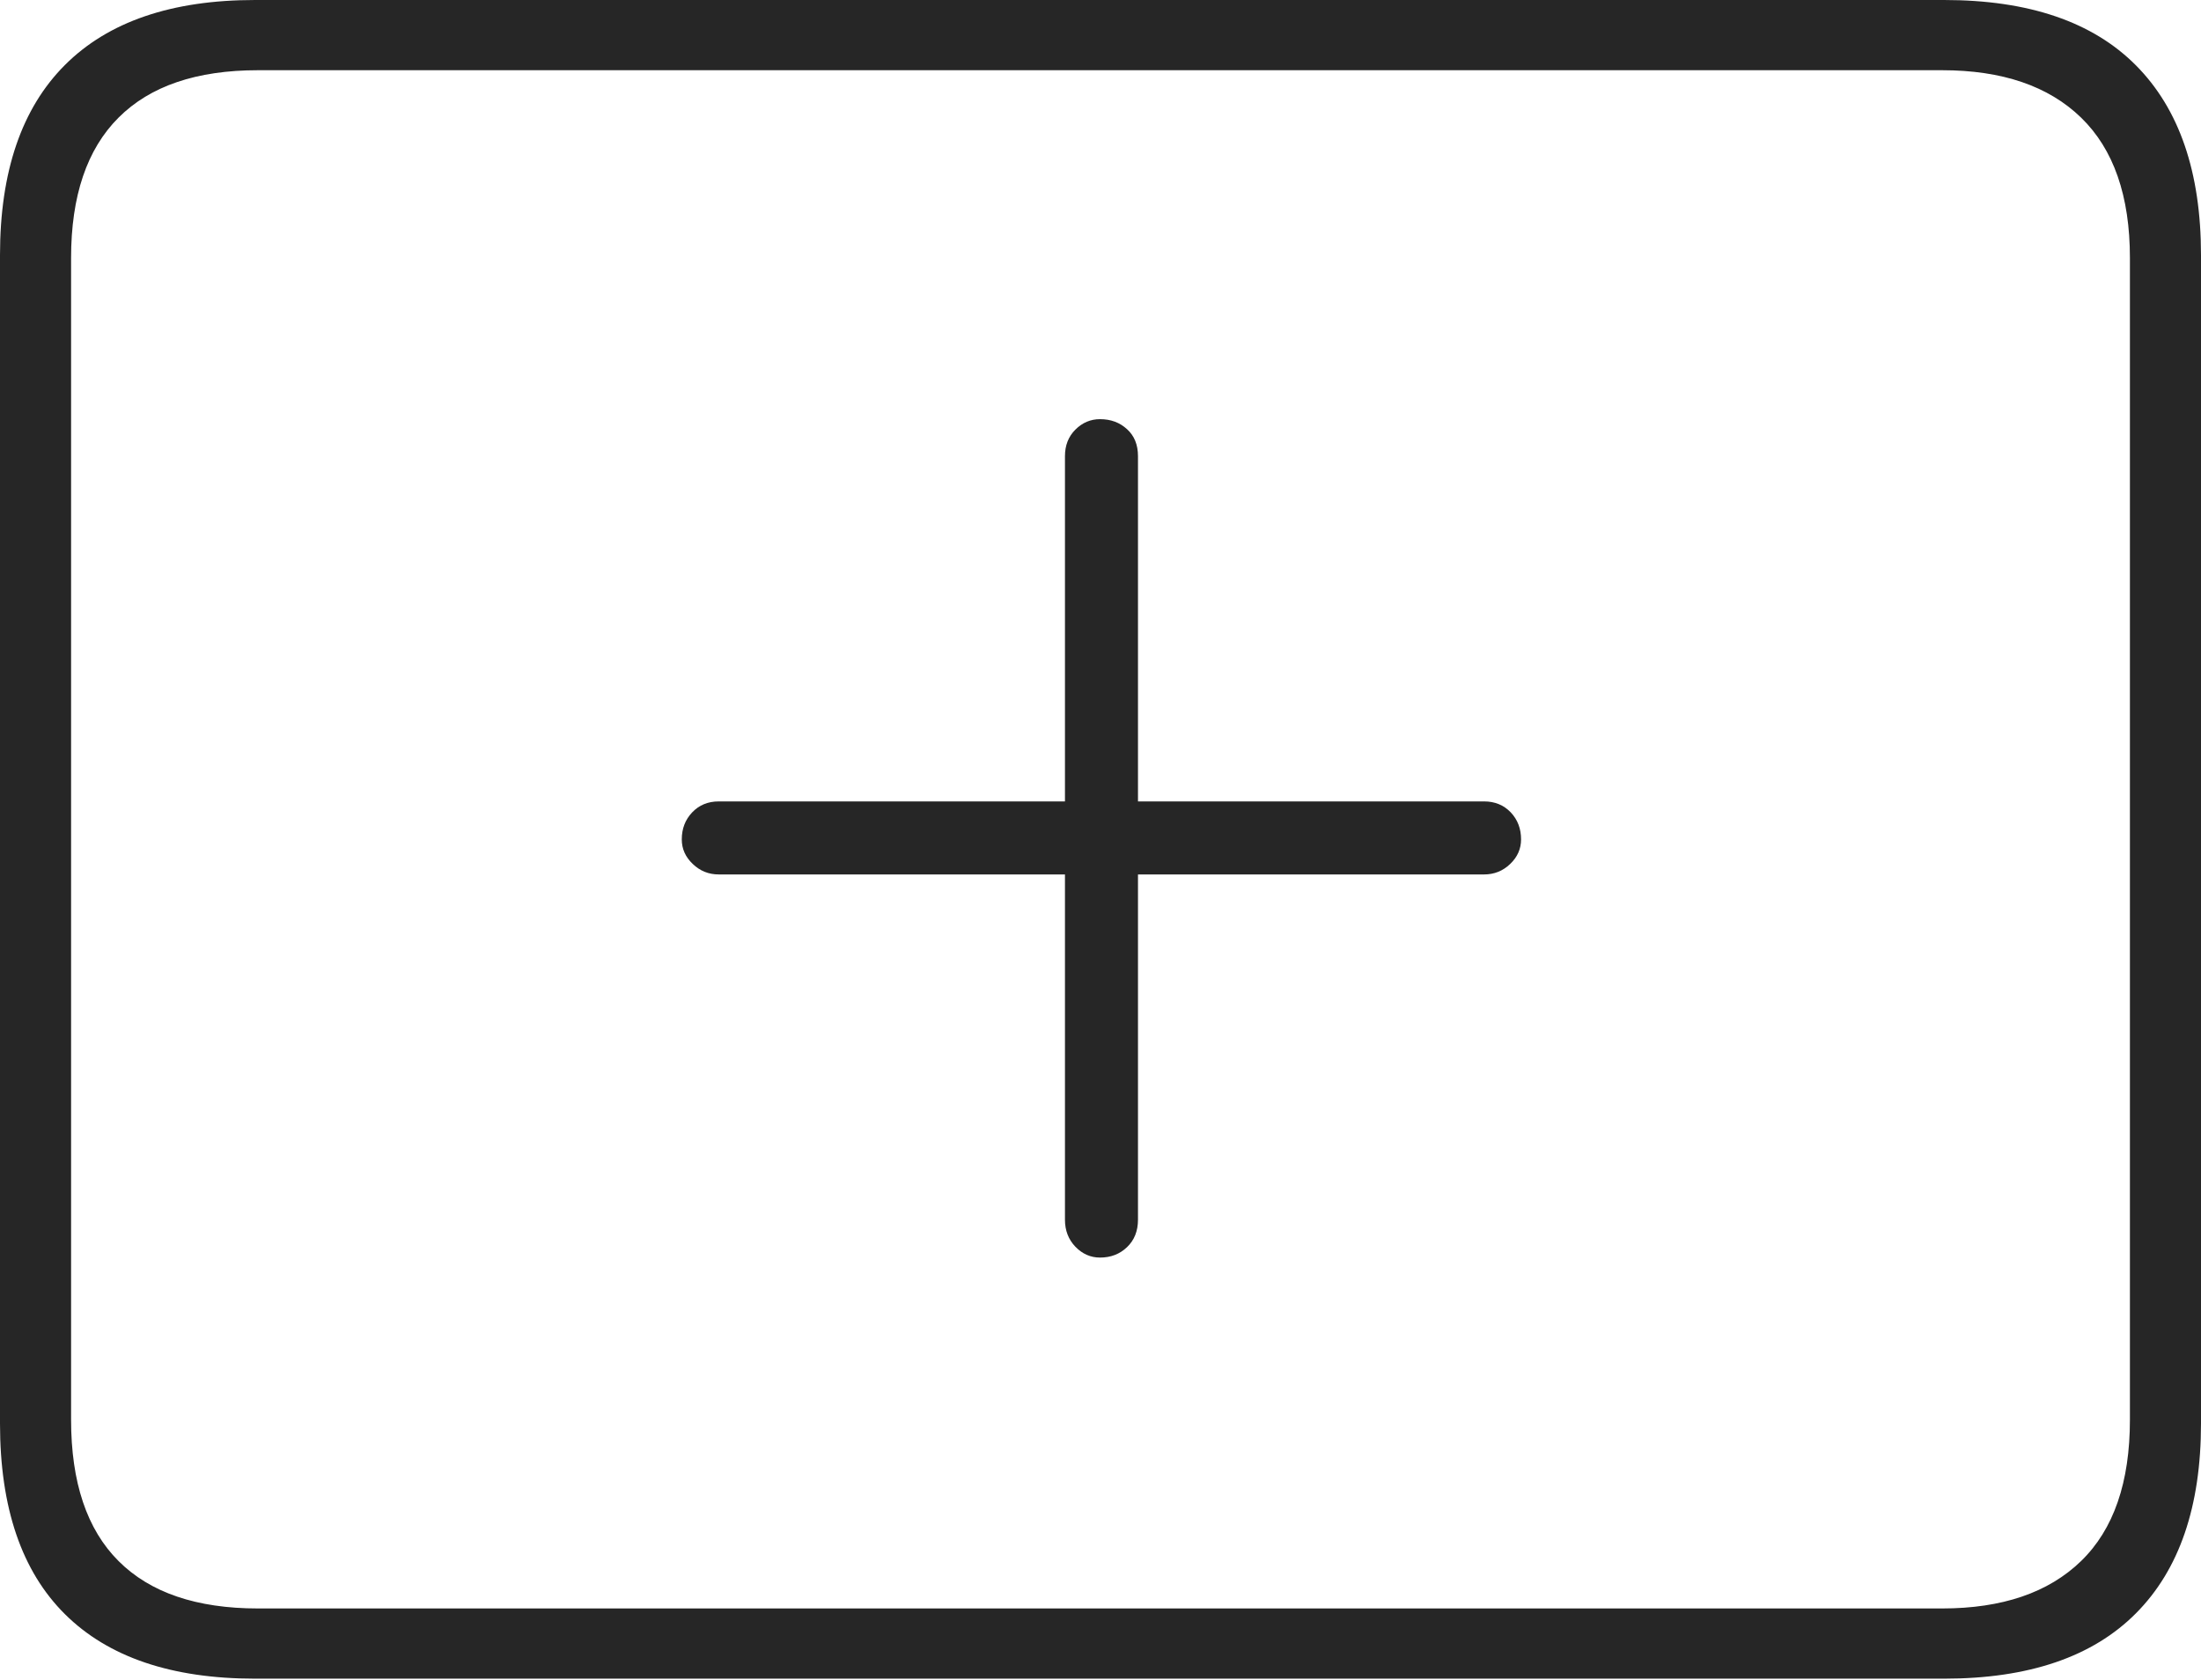 <?xml version="1.0" encoding="UTF-8"?>
<!--Generator: Apple Native CoreSVG 175-->
<!DOCTYPE svg
PUBLIC "-//W3C//DTD SVG 1.1//EN"
       "http://www.w3.org/Graphics/SVG/1.1/DTD/svg11.dtd">
<svg version="1.1" xmlns="http://www.w3.org/2000/svg" xmlns:xlink="http://www.w3.org/1999/xlink" width="22.666" height="17.295">
 <g>
  <rect height="17.295" opacity="0" width="22.666" x="0" y="0"/>
  <path d="M2.627 17.285L20.02 17.285Q21.328 17.285 21.997 16.611Q22.666 15.938 22.666 14.658L22.666 2.627Q22.666 1.348 21.997 0.674Q21.328 0 20.02 0L2.627 0Q1.338 0 0.669 0.669Q0 1.338 0 2.627L0 14.658Q0 15.957 0.669 16.621Q1.338 17.285 2.627 17.285ZM2.656 16.562Q1.709 16.562 1.221 16.074Q0.732 15.586 0.732 14.619L0.732 2.656Q0.732 1.699 1.221 1.211Q1.709 0.723 2.656 0.723L20 0.723Q20.928 0.723 21.431 1.211Q21.934 1.699 21.934 2.656L21.934 14.619Q21.934 15.586 21.431 16.074Q20.928 16.562 20 16.562ZM7.021 8.643Q7.021 8.789 7.134 8.896Q7.246 9.004 7.402 9.004L10.967 9.004L10.967 12.559Q10.967 12.725 11.074 12.837Q11.182 12.949 11.328 12.949Q11.494 12.949 11.606 12.842Q11.719 12.734 11.719 12.559L11.719 9.004L15.283 9.004Q15.44 9.004 15.552 8.896Q15.664 8.789 15.664 8.643Q15.664 8.477 15.557 8.364Q15.449 8.252 15.283 8.252L11.719 8.252L11.719 4.697Q11.719 4.521 11.606 4.419Q11.494 4.316 11.328 4.316Q11.182 4.316 11.074 4.424Q10.967 4.531 10.967 4.697L10.967 8.252L7.402 8.252Q7.236 8.252 7.129 8.364Q7.021 8.477 7.021 8.643Z" fill="rgba(0,0,0,0.85)"/>
 </g>
</svg>
